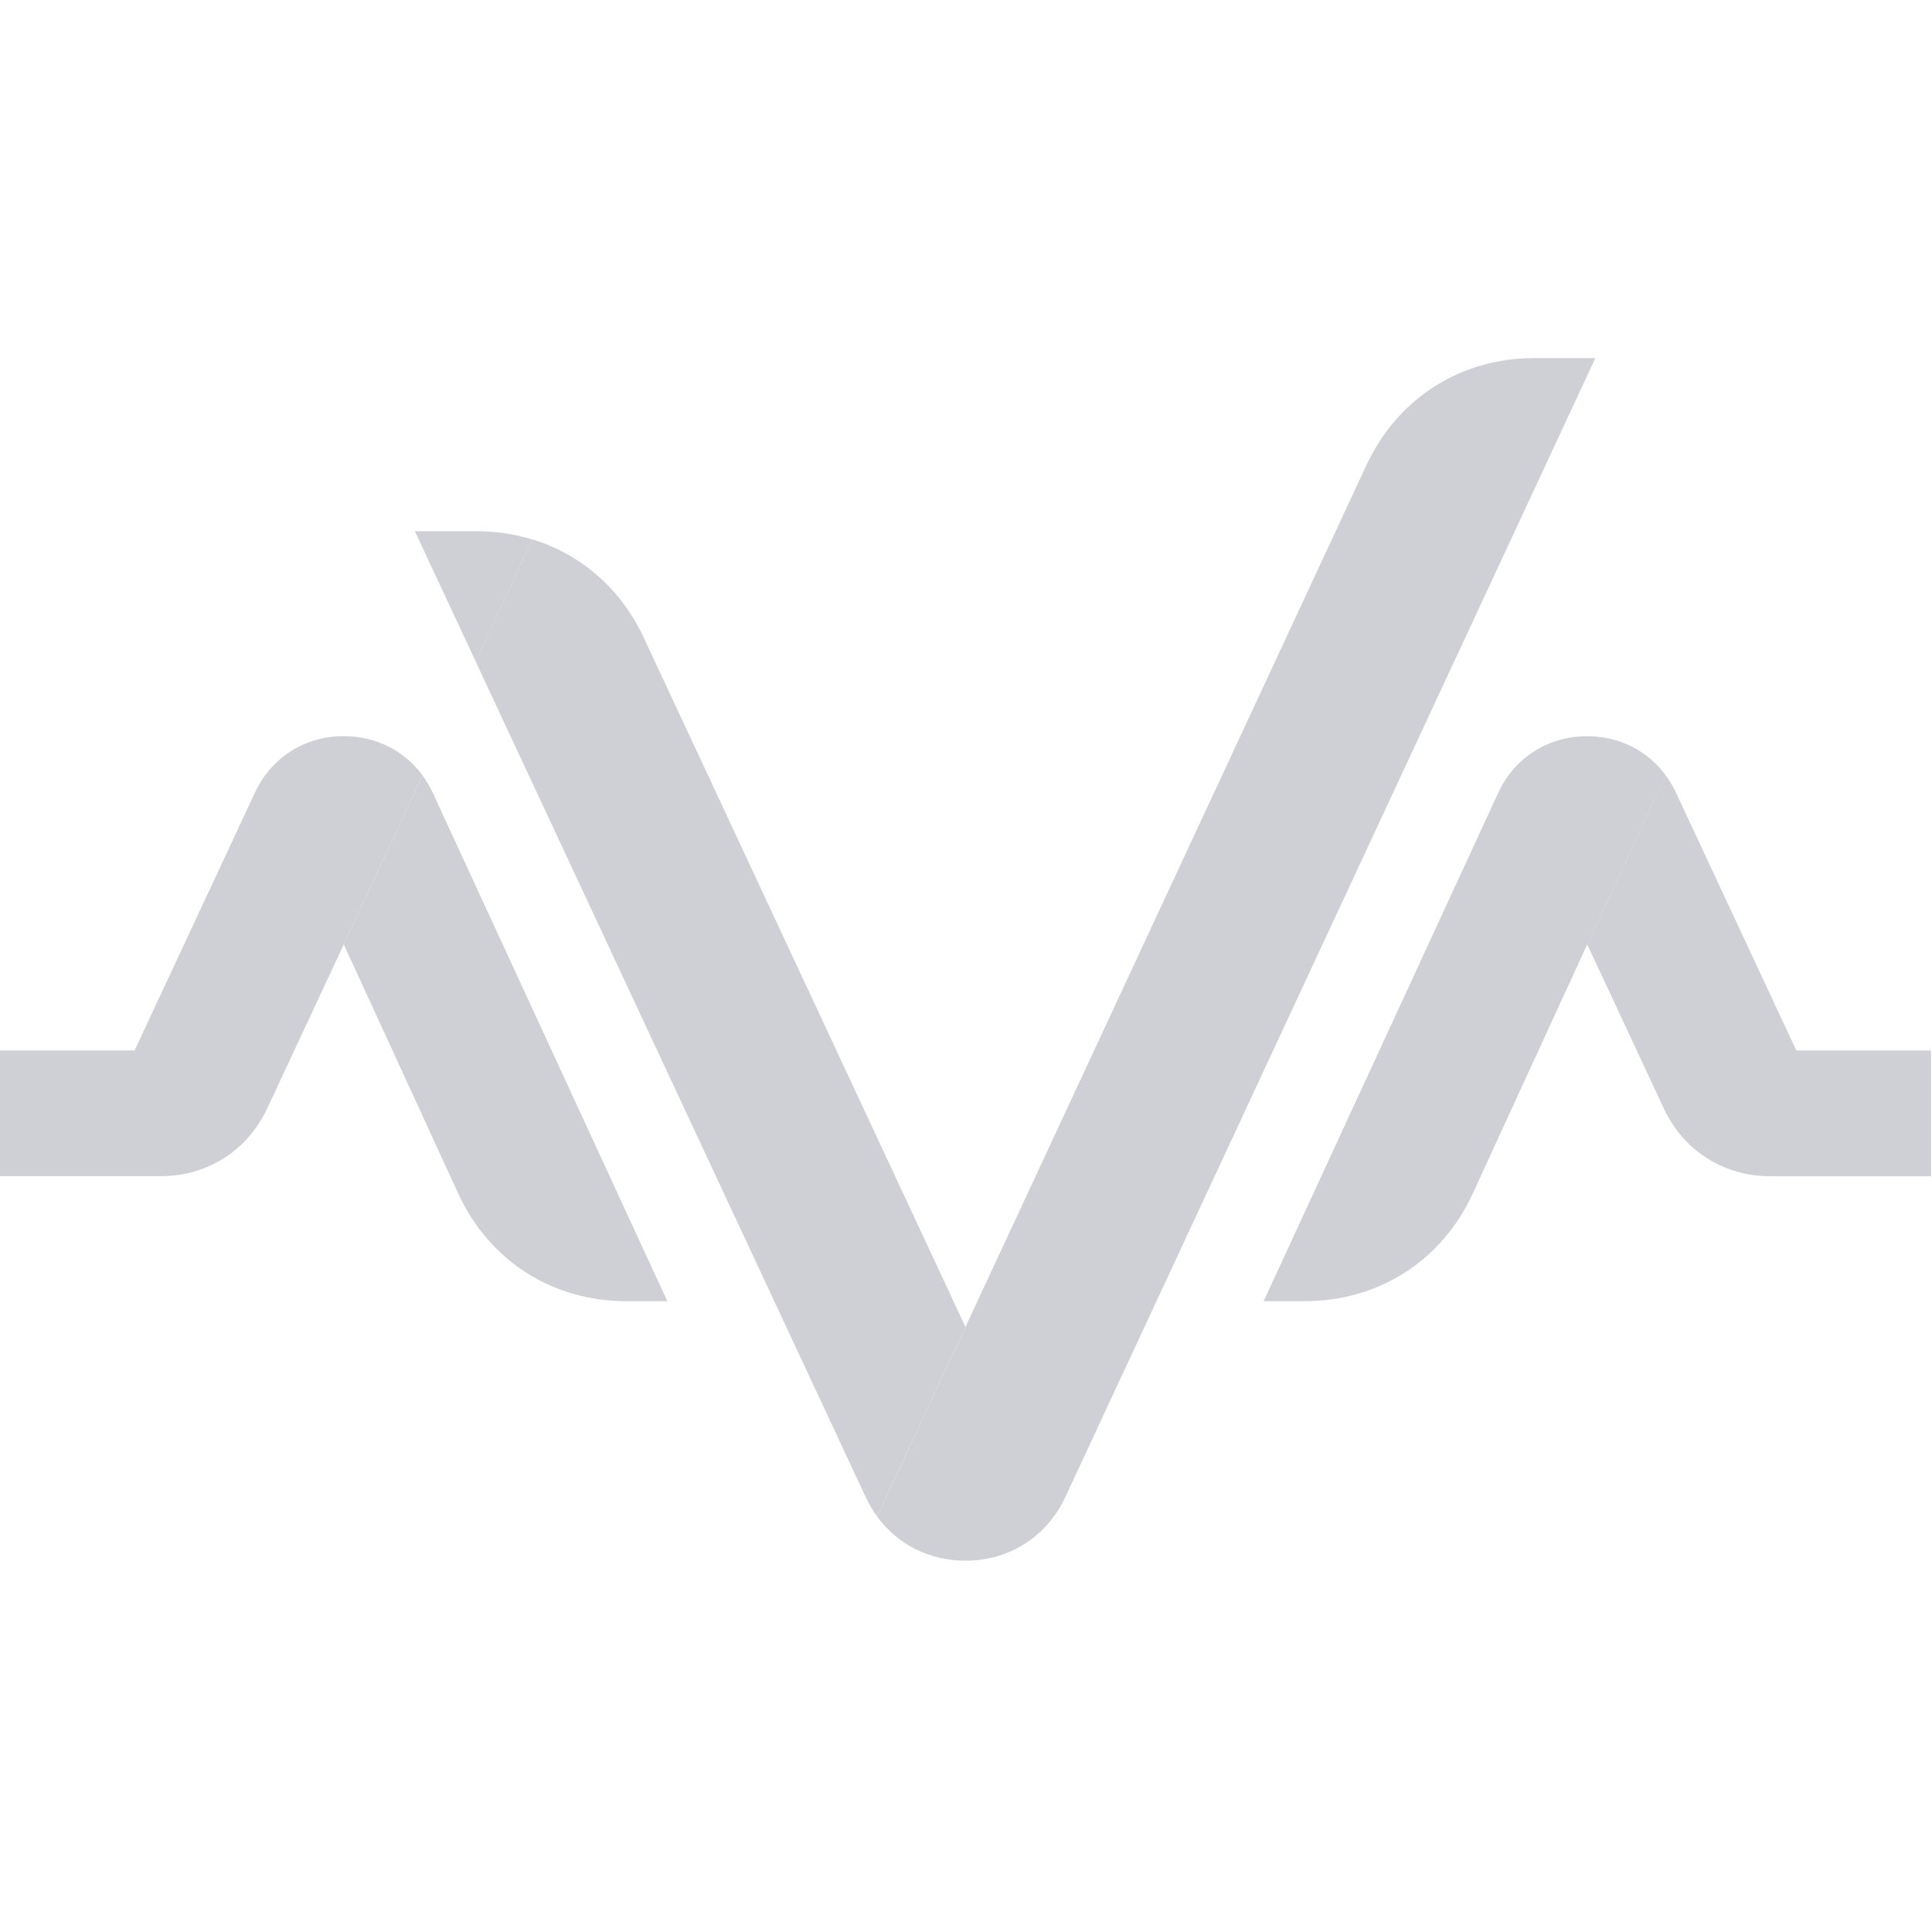 <svg width="16" height="16" viewBox="0 0 116 73" fill="none" xmlns="http://www.w3.org/2000/svg">
<path fill-rule="evenodd" clip-rule="evenodd" d="M16.047 45.044L20.641 35.204L25.368 25.055C24.278 23.567 22.571 22.7 20.641 22.7C18.299 22.7 16.291 23.978 15.301 26.102L8.081 41.569H0V49.119H9.643C12.452 49.119 14.859 47.588 16.047 45.04V45.044ZM28.555 18.209L31.965 10.891C30.901 10.565 29.769 10.394 28.598 10.394H24.909L28.559 18.209H28.555Z" fill="#CED0D6"/>
<path fill-rule="evenodd" clip-rule="evenodd" d="M20.641 35.204L27.513 50.161C29.366 54.194 33.162 56.626 37.602 56.626H40.068L25.986 26.106C25.81 25.729 25.604 25.377 25.368 25.055L20.641 35.204ZM28.555 18.209L51.976 68.383C52.173 68.804 52.405 69.194 52.666 69.554L57.968 58.17L38.657 16.794C37.276 13.834 34.865 11.775 31.965 10.883L28.555 18.201V18.209Z" fill="#CED0D6"/>
<path fill-rule="evenodd" clip-rule="evenodd" d="M82.045 6.421L58.628 56.754L57.968 58.174L52.666 69.558C53.893 71.235 55.802 72.205 57.968 72.205C60.597 72.205 62.853 70.768 63.965 68.383L95.788 0H92.116C87.698 0 83.915 2.411 82.049 6.421H82.045ZM89.954 26.106L75.872 56.625H78.338C82.778 56.625 86.574 54.193 88.427 50.161L95.299 35.204L100.022 25.063C98.928 23.571 97.229 22.704 95.299 22.704C92.957 22.704 90.937 23.978 89.954 26.106Z" fill="#CED0D6"/>
<path fill-rule="evenodd" clip-rule="evenodd" d="M95.299 35.204L99.893 45.044C101.081 47.592 103.488 49.123 106.297 49.123H115.94V41.574H107.854L100.635 26.106C100.459 25.733 100.254 25.381 100.018 25.06L95.295 35.2L95.299 35.204Z" fill="#CED0D6"/>
</svg>
